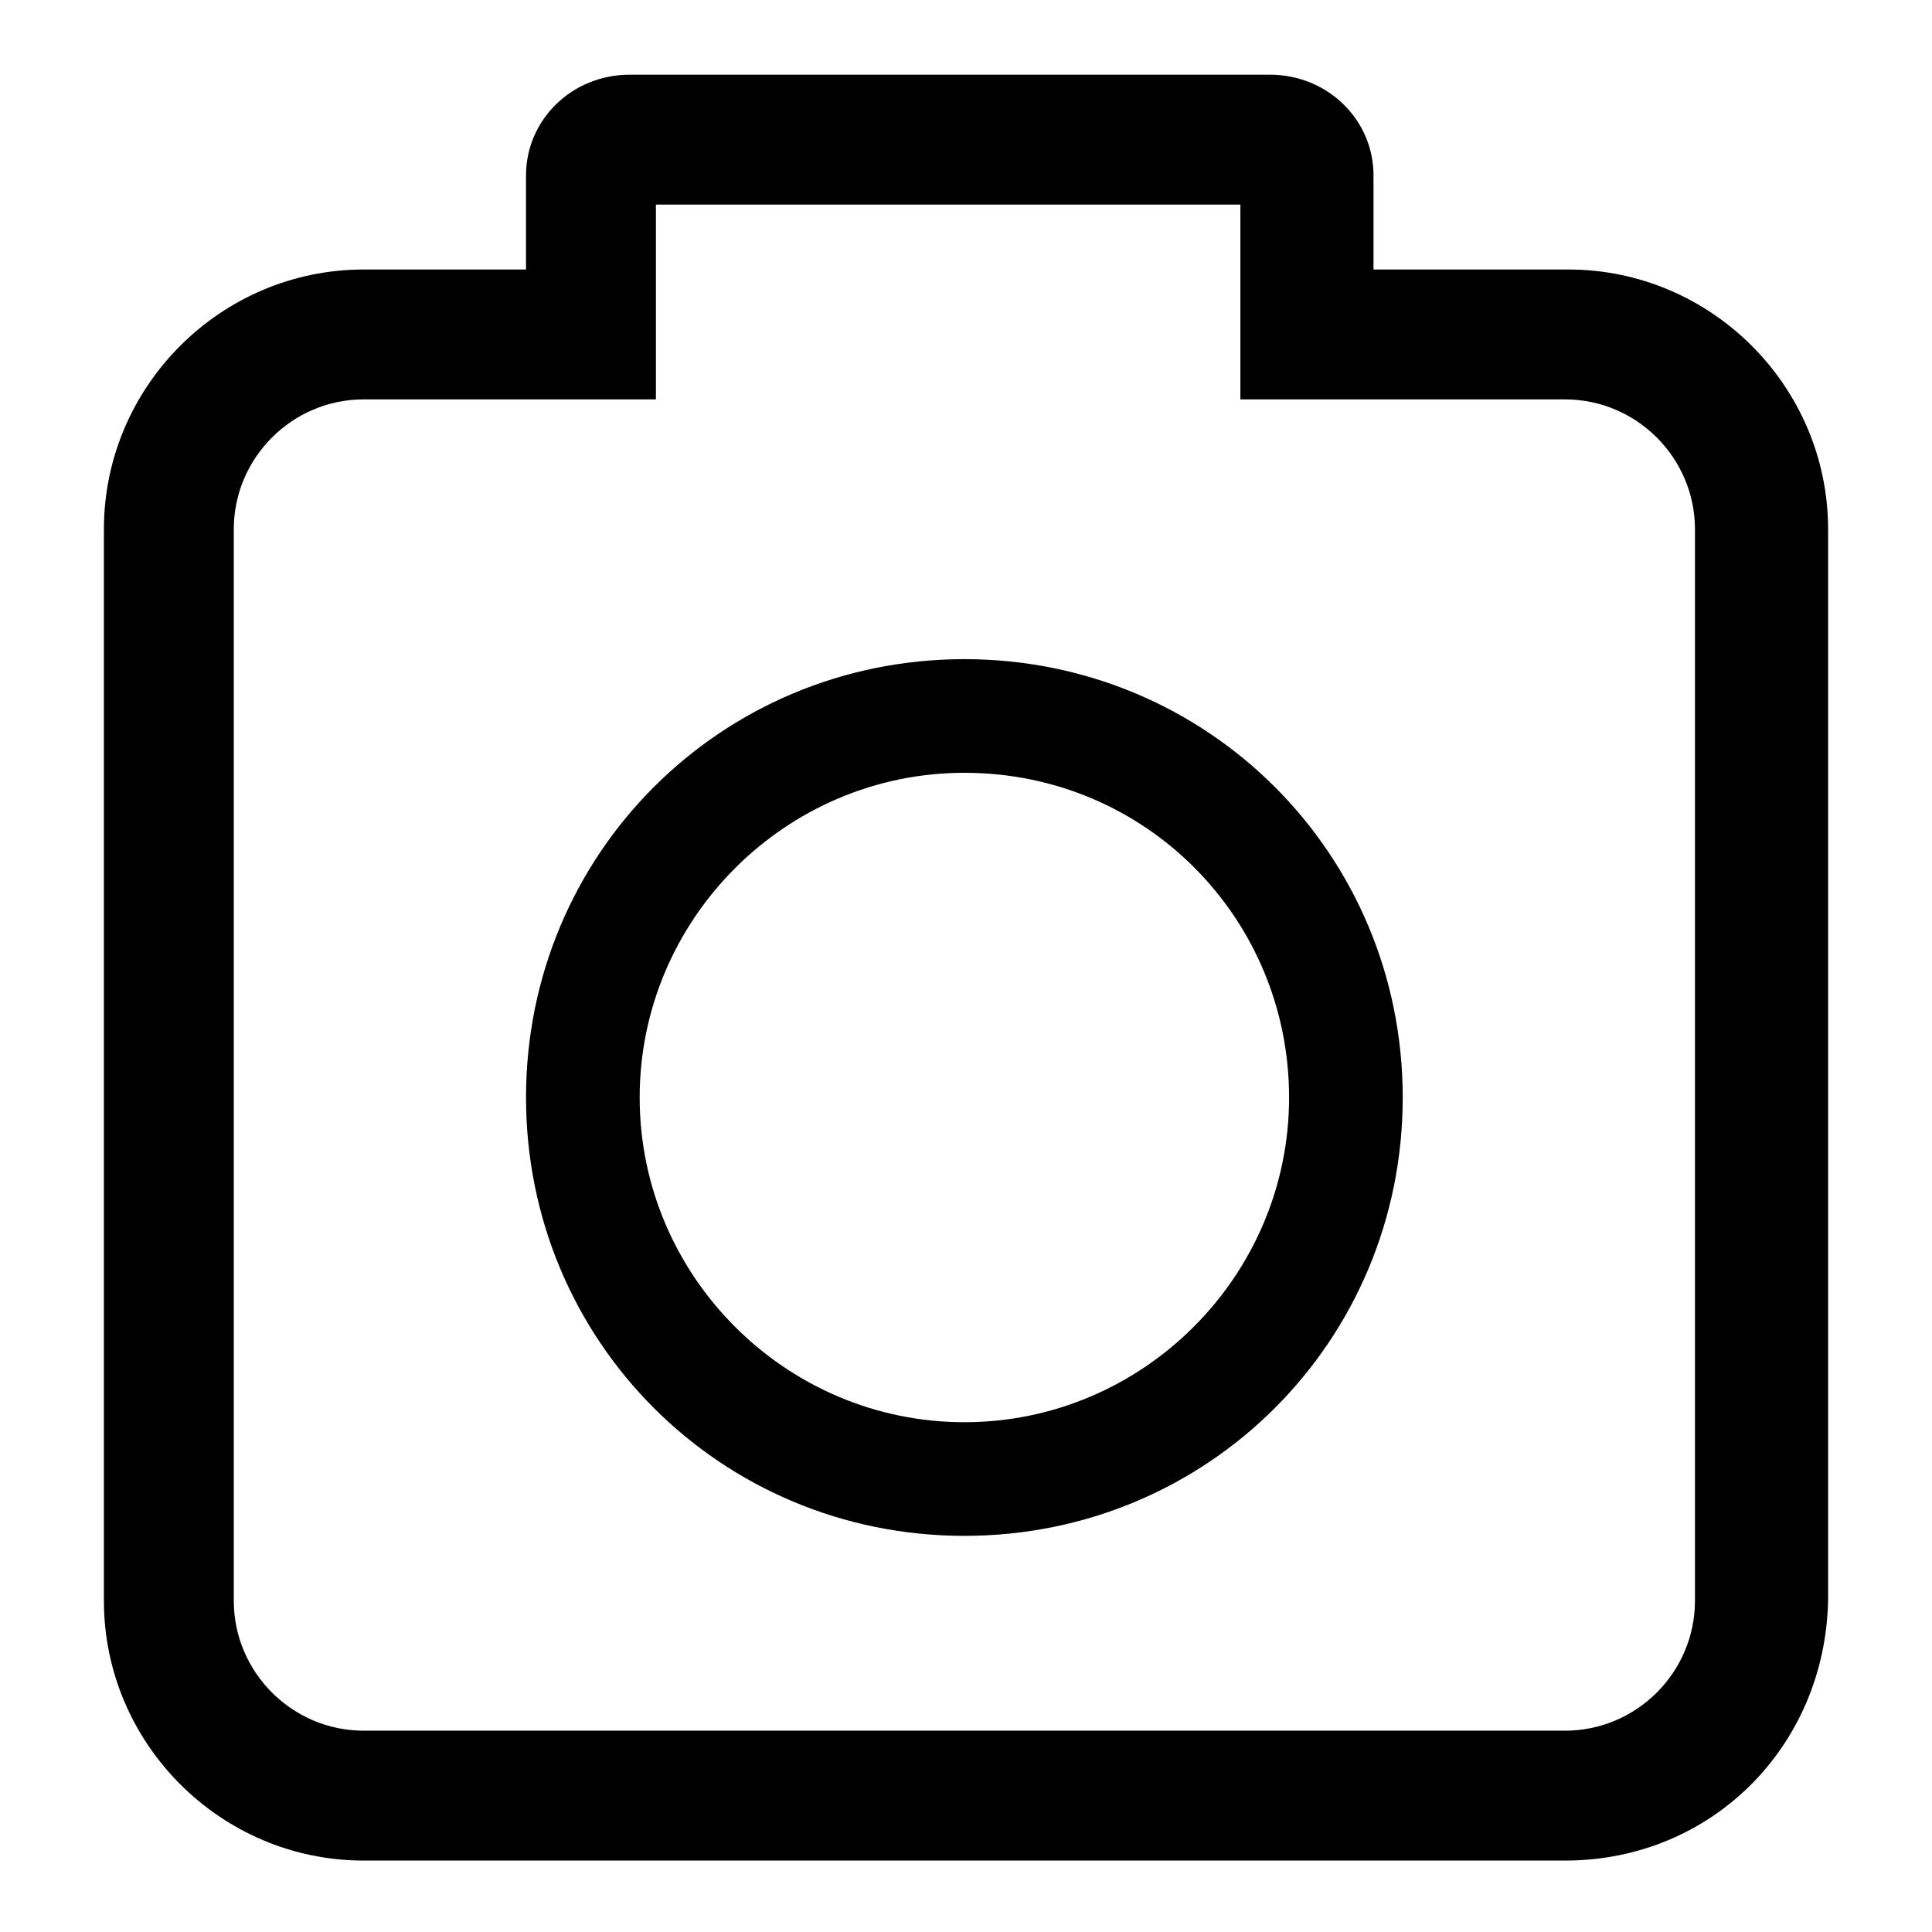<?xml version="1.0" encoding="utf-8"?>
<!-- Generator: Adobe Illustrator 19.0.0, SVG Export Plug-In . SVG Version: 6.00 Build 0)  -->
<svg version="1.1" id="图层_1" xmlns="http://www.w3.org/2000/svg" xmlns:xlink="http://www.w3.org/1999/xlink" x="0px" y="0px"
	 viewBox="-273.2 391.6 59.5 59.5" style="enable-background:new -273.2 391.6 59.5 59.5;" xml:space="preserve">
<path id="XMLID_4_" d="M-225,448.9h-37c-4.4,0-8-3.6-8-8v-33c0-4.4,3.6-8,8-8h5V397c0-1.7,1.4-3.1,3.2-3.1h19.7
	c1.8,0,3.2,1.4,3.2,3.1v2.9h6c4.4,0,8,3.6,8,8v33C-217,445.4-220.5,448.9-225,448.9z M-221,407.9c0-2.2-1.8-4-4-4h-10v-6h-18v6h-9
	c-2.2,0-4,1.8-4,4v33c0,2.2,1.8,4,4,4h37c2.2,0,4-1.8,4-4V407.9z M-243.5,438.9c-7.5,0-13.5-6-13.5-13.5s6-13.5,13.5-13.5
	s13.5,6,13.5,13.5S-236,438.9-243.5,438.9z M-243.5,415.4c-5.5,0-10,4.5-10,10s4.5,10,10,10s10-4.5,10-10S-237.9,415.4-243.5,415.4z
	"/>
</svg>
